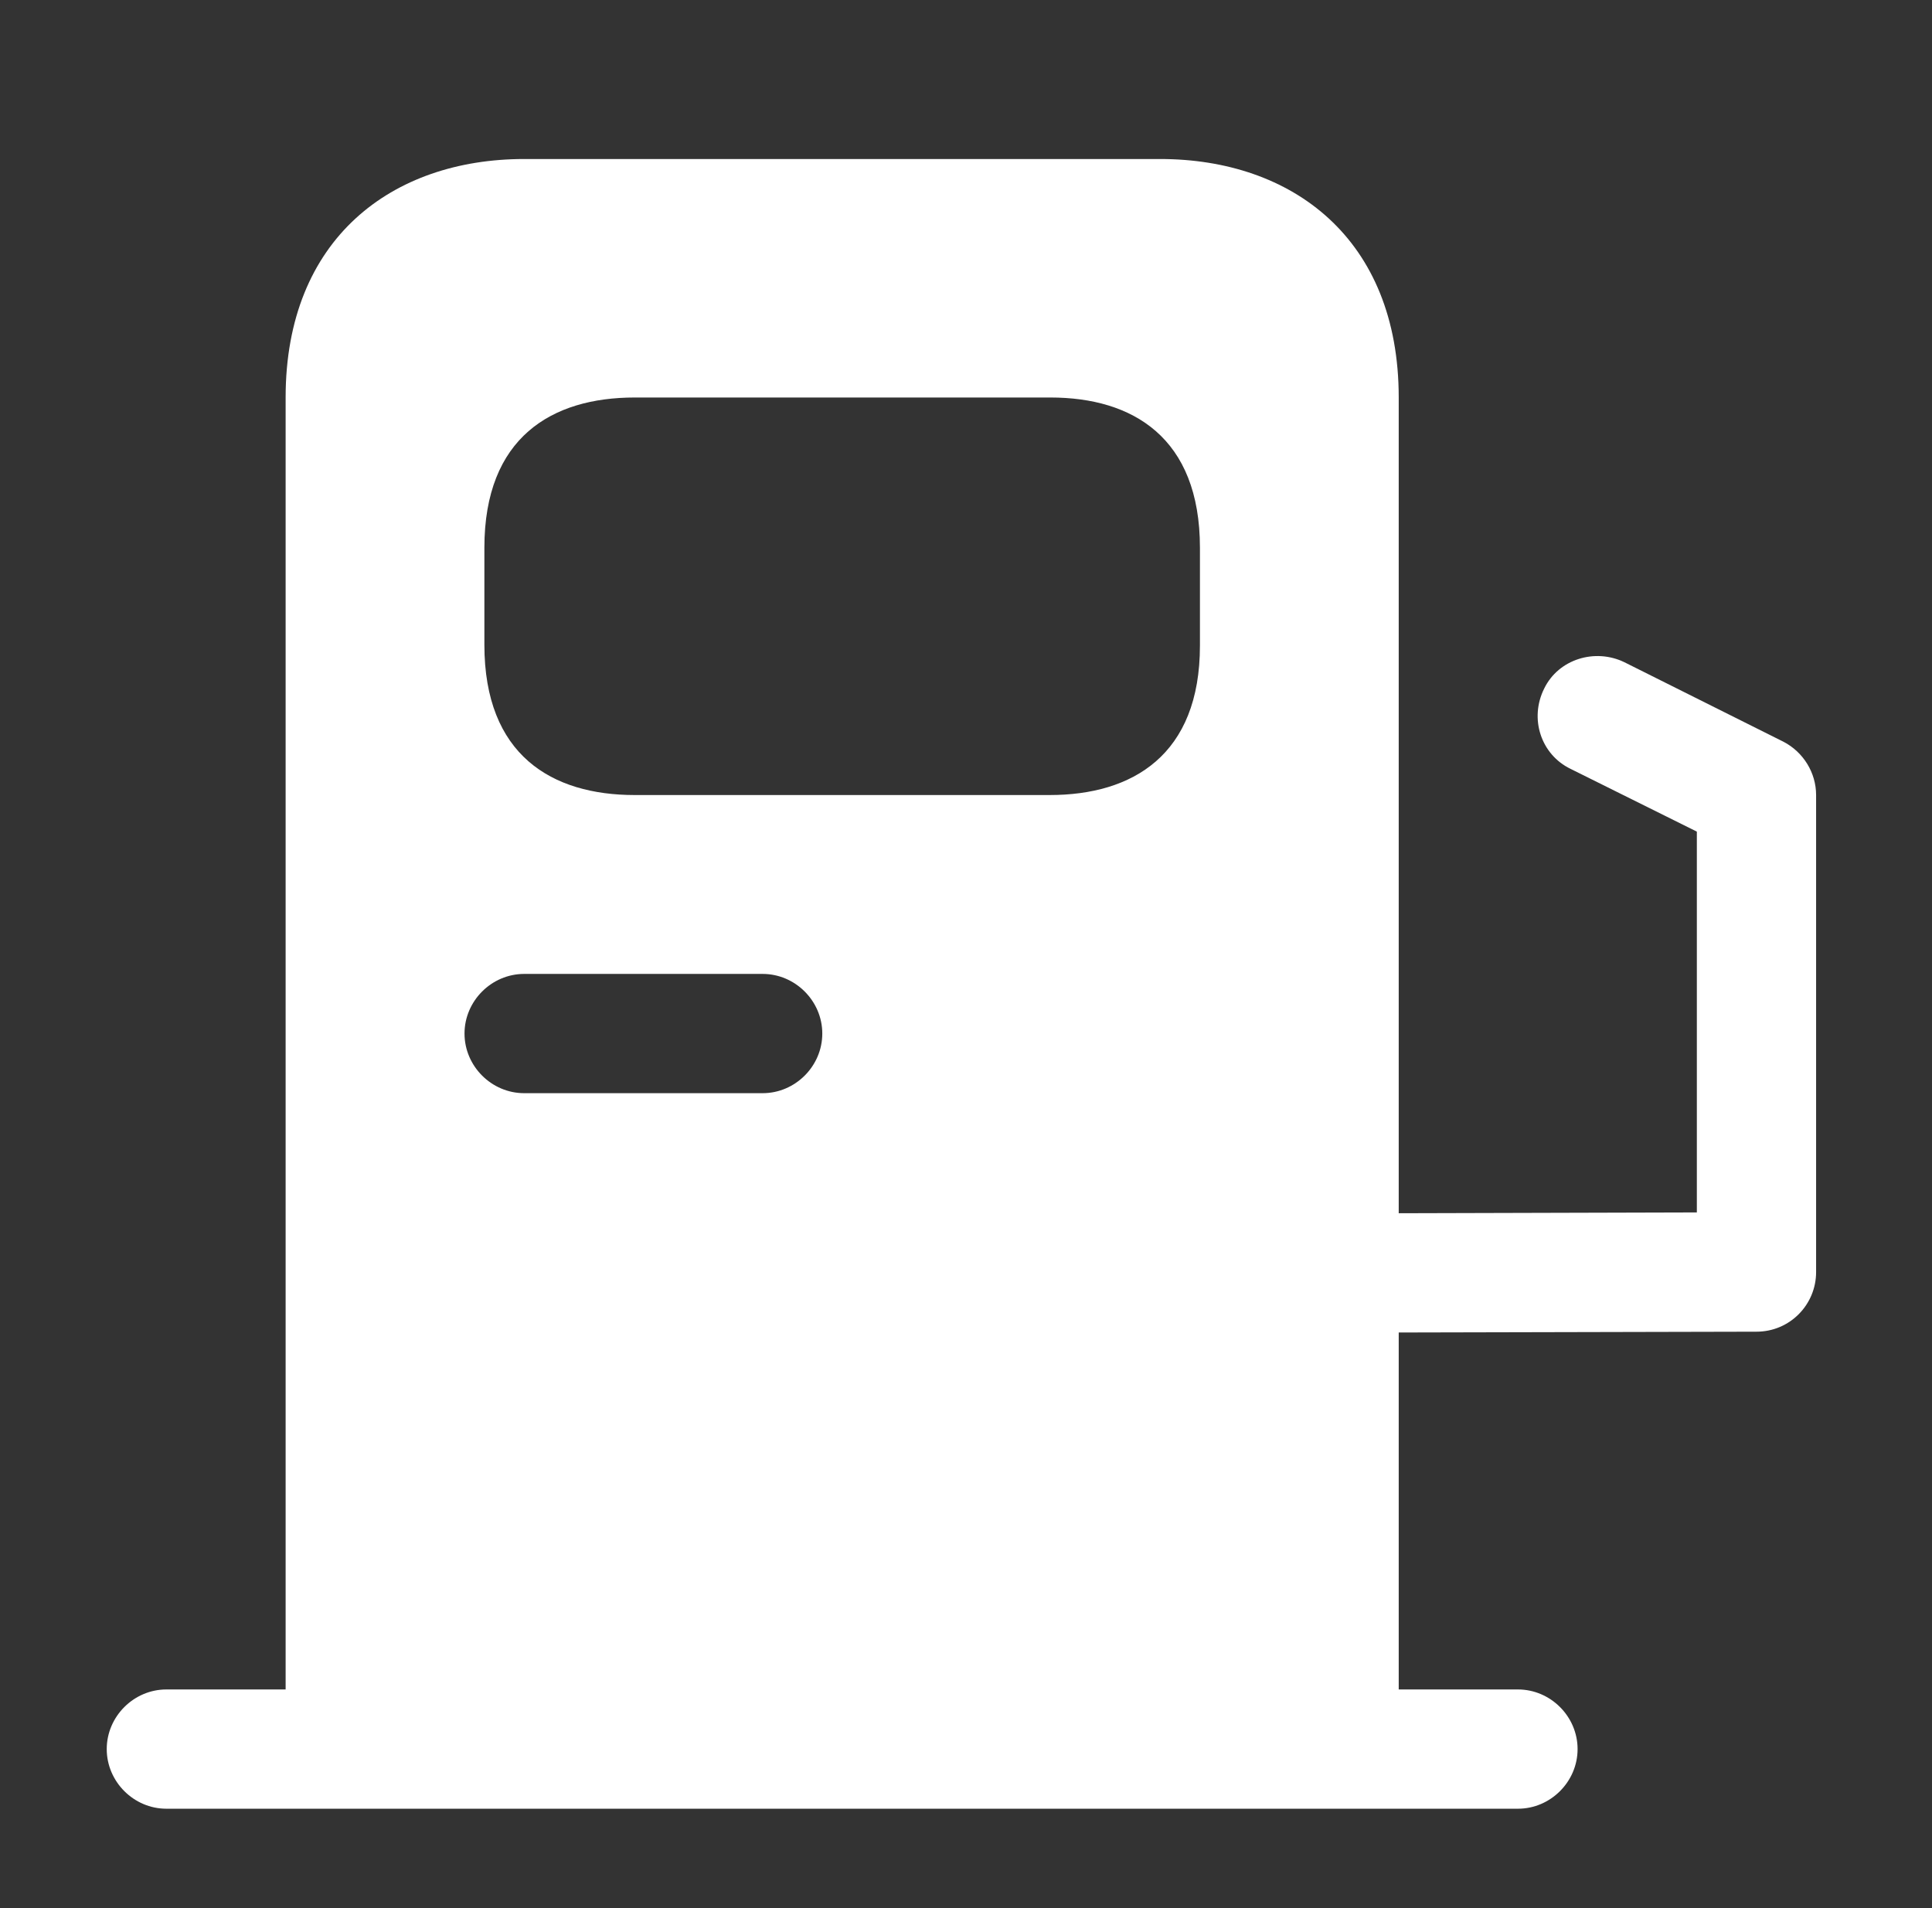 <svg width="81" height="80" viewBox="0 0 81 80" fill="none" xmlns="http://www.w3.org/2000/svg">
<rect x="0" y="0" width="81" height="80" fill="#333333" stroke="none"/>
<path d="M74.775 31.1L68.108 27.767C66.875 27.166 65.341 27.633 64.742 28.866C64.108 30.133 64.608 31.633 65.841 32.233L71.141 34.867V50.833L58.642 50.867V16.666C58.642 10 54.175 6.667 48.642 6.667H21.975C16.442 6.667 11.975 10 11.975 16.666V70.833H6.975C5.608 70.833 4.475 71.966 4.475 73.333C4.475 74.7 5.608 75.833 6.975 75.833H63.642C65.008 75.833 66.141 74.7 66.141 73.333C66.141 71.966 65.008 70.833 63.642 70.833H58.642V55.867L73.641 55.833C75.041 55.833 76.141 54.7 76.141 53.333V33.333C76.141 32.4 75.608 31.533 74.775 31.1ZM20.308 22.966C20.308 18.333 23.142 16.666 26.608 16.666H44.041C47.475 16.666 50.308 18.333 50.308 22.966V27.067C50.308 31.666 47.475 33.333 44.008 33.333H26.608C23.142 33.333 20.308 31.666 20.308 27.033V22.966ZM21.975 40.833H31.975C33.342 40.833 34.475 41.967 34.475 43.333C34.475 44.7 33.342 45.833 31.975 45.833H21.975C20.608 45.833 19.475 44.7 19.475 43.333C19.475 41.967 20.608 40.833 21.975 40.833Z" fill="white"/>
</svg>
